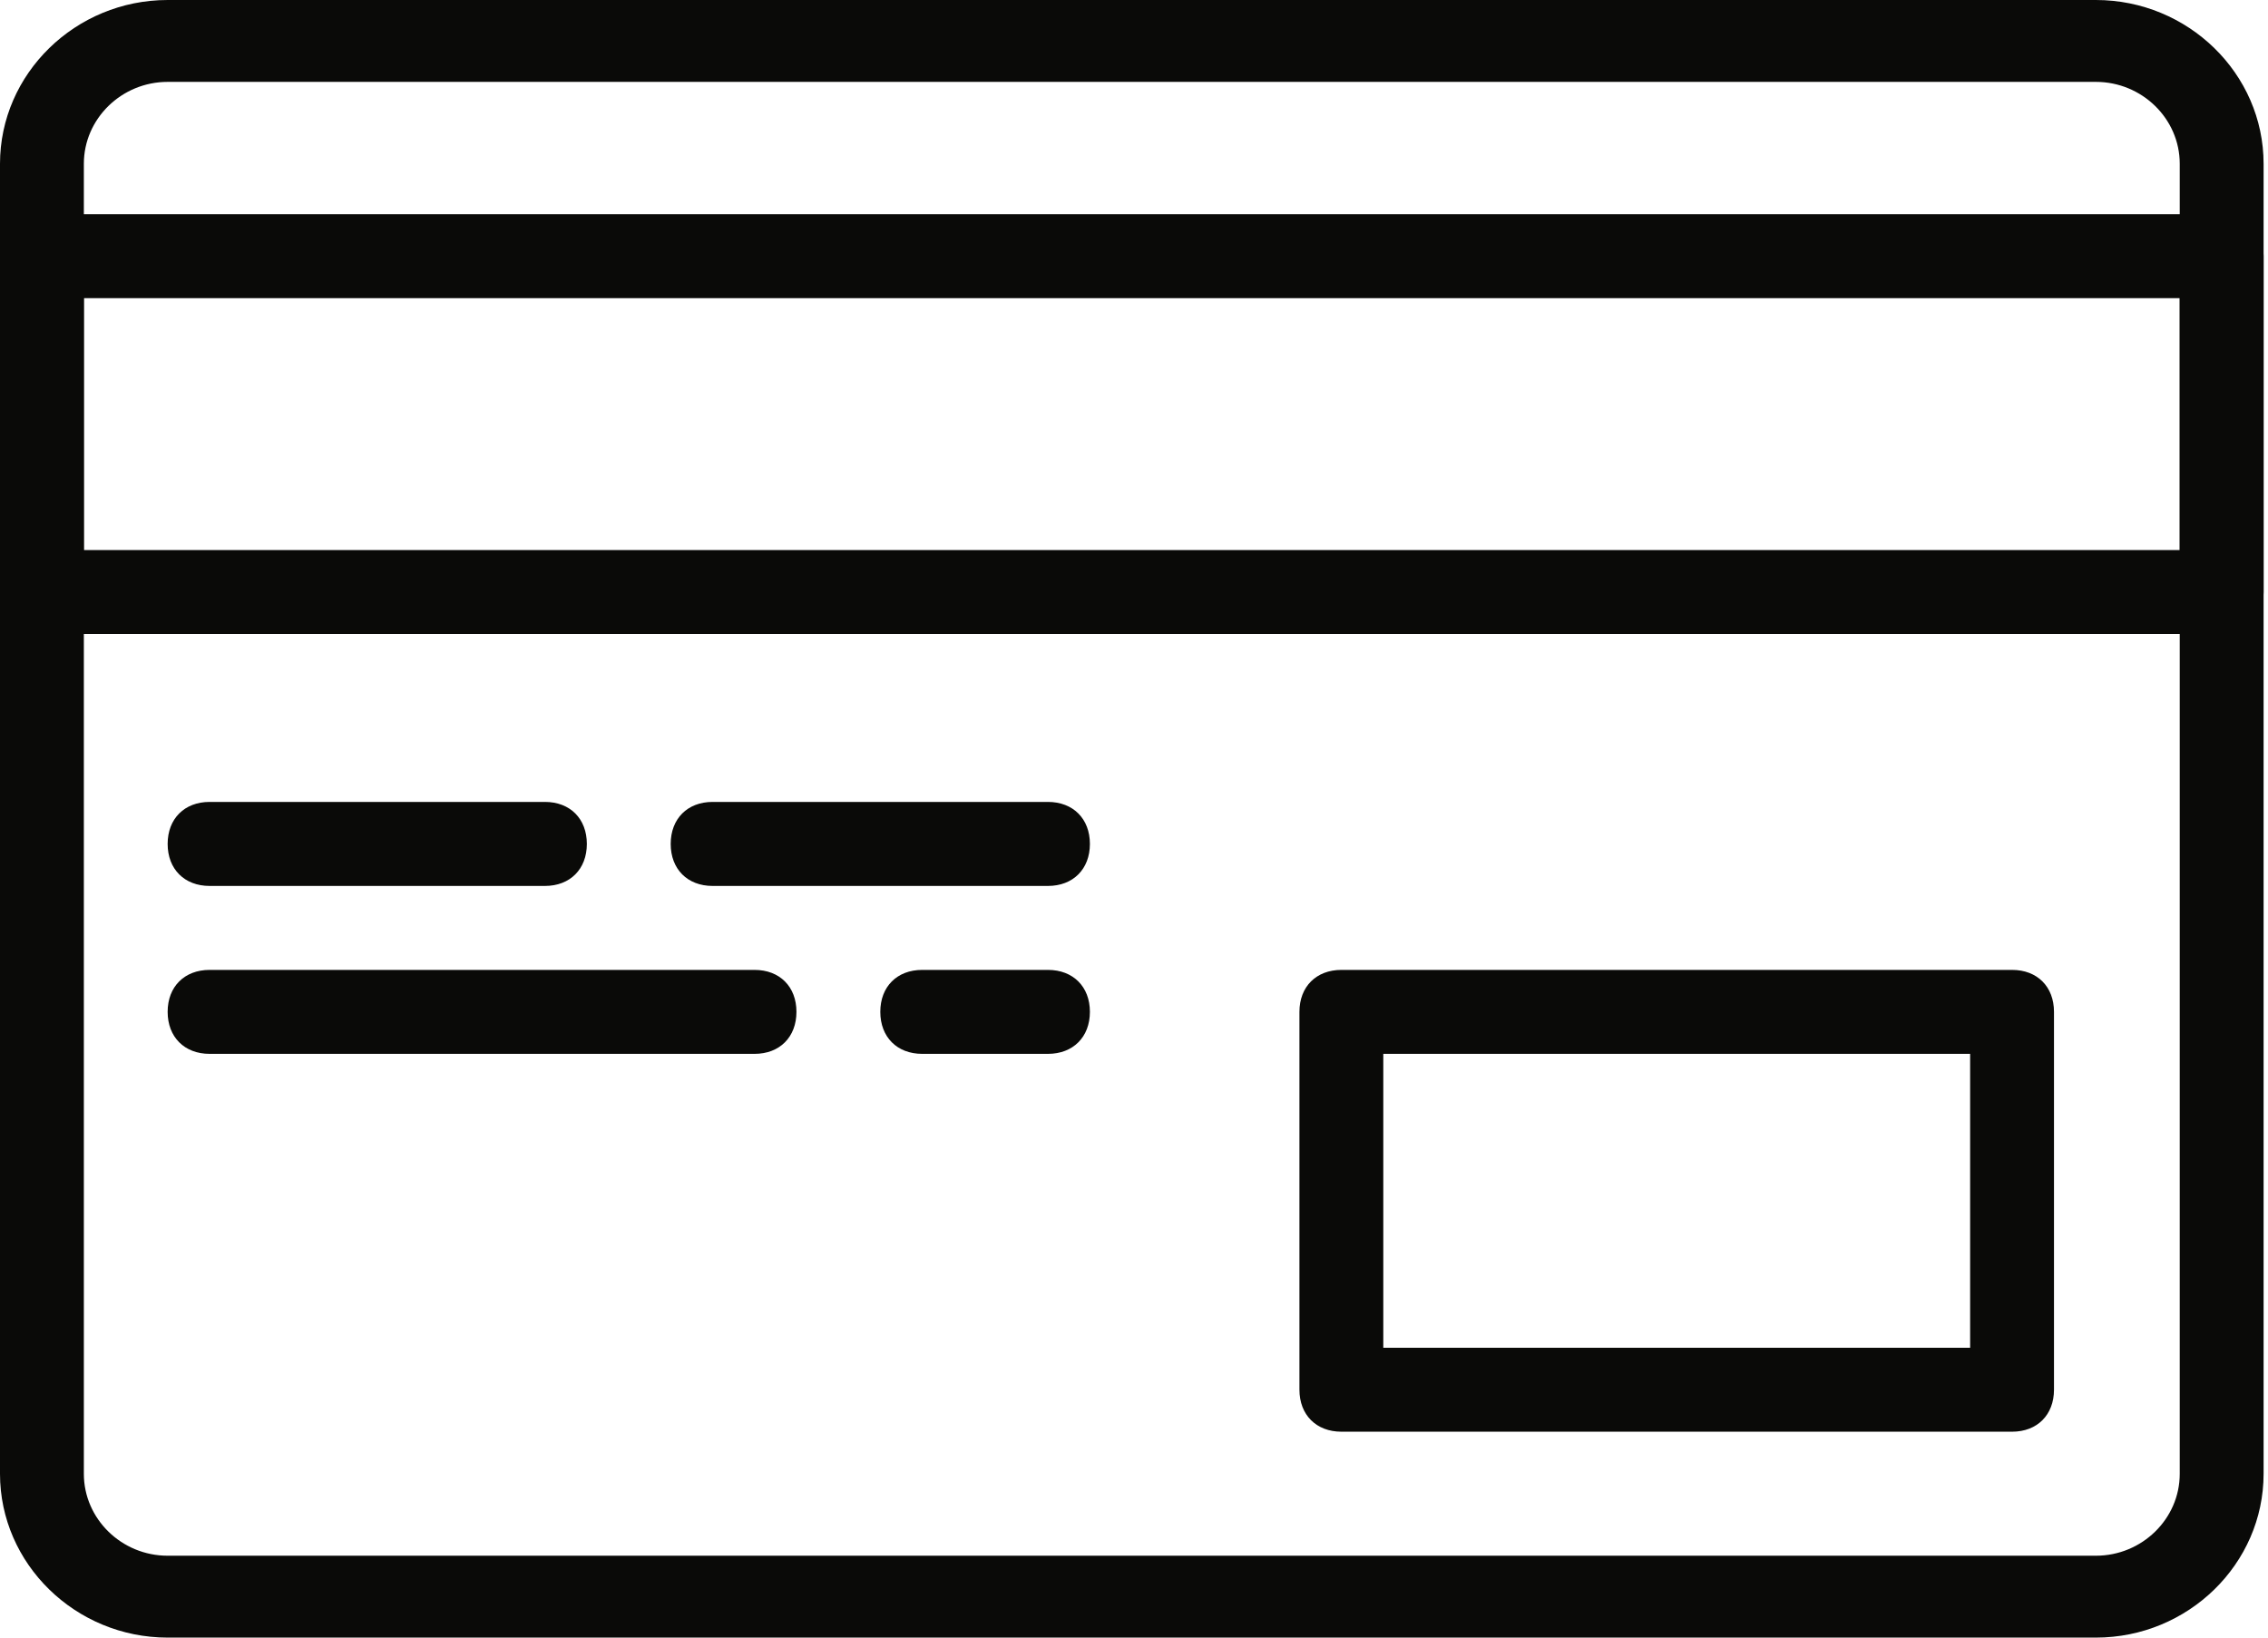 <svg xmlns="http://www.w3.org/2000/svg" width="36" height="26" viewBox="0 0 36 26">
  <g fill="#0A0A08" fill-rule="evenodd">
    <path d="M2.661,1.3 C1.93,1.3 1.331,1.885 1.331,2.6 L1.331,23.4 C1.331,24.115 1.93,24.7 2.661,24.7 L33.268,24.7 C34,24.7 34.599,24.115 34.599,23.4 L34.599,2.6 C34.599,1.885 34,1.3 33.268,1.3 L2.661,1.3 Z M33.268,26 L2.661,26 C1.198,26 0,24.83 0,23.4 L0,2.6 C0,1.17 1.198,0 2.661,0 L33.268,0 C34.732,0 35.93,1.17 35.93,2.6 L35.93,23.4 C35.93,24.83 34.732,26 33.268,26 L33.268,26 Z"/>
    <path d="M1.331 8.733L34.599 8.733 34.599 4.734 1.331 4.734 1.331 8.733zM35.264 10.066L.665 10.066C.266 10.066 0 9.8 0 9.4L0 4.067C0 3.667.266 3.401.665 3.401L35.264 3.401C35.664 3.401 35.93 3.667 35.93 4.067L35.93 9.4C35.93 9.8 35.664 10.066 35.264 10.066L35.264 10.066zM21.957 21.398L31.272 21.398 31.272 16.732 21.957 16.732 21.957 21.398zM31.938 22.731L21.292 22.731C20.893 22.731 20.626 22.464 20.626 22.064L20.626 16.065C20.626 15.665 20.893 15.399 21.292 15.399L31.938 15.399C32.337 15.399 32.603 15.665 32.603 16.065L32.603 22.064C32.603 22.464 32.337 22.731 31.938 22.731L31.938 22.731zM8.65 14.066L3.327 14.066C2.928 14.066 2.661 13.799 2.661 13.399 2.661 12.999 2.928 12.732 3.327 12.732L8.65 12.732C9.049 12.732 9.315 12.999 9.315 13.399 9.315 13.799 9.049 14.066 8.65 14.066M16.634 14.066L11.311 14.066C10.912 14.066 10.646 13.799 10.646 13.399 10.646 12.999 10.912 12.732 11.311 12.732L16.634 12.732C17.033 12.732 17.3 12.999 17.3 13.399 17.3 13.799 17.033 14.066 16.634 14.066M11.977 16.732L3.327 16.732C2.928 16.732 2.661 16.465 2.661 16.065 2.661 15.665 2.928 15.399 3.327 15.399L11.977 15.399C12.376 15.399 12.642 15.665 12.642 16.065 12.642 16.465 12.376 16.732 11.977 16.732M16.634 16.732L14.638 16.732C14.239 16.732 13.973 16.465 13.973 16.065 13.973 15.665 14.239 15.399 14.638 15.399L16.634 15.399C17.033 15.399 17.3 15.665 17.3 16.065 17.3 16.465 17.033 16.732 16.634 16.732"/>
  </g>
</svg>
